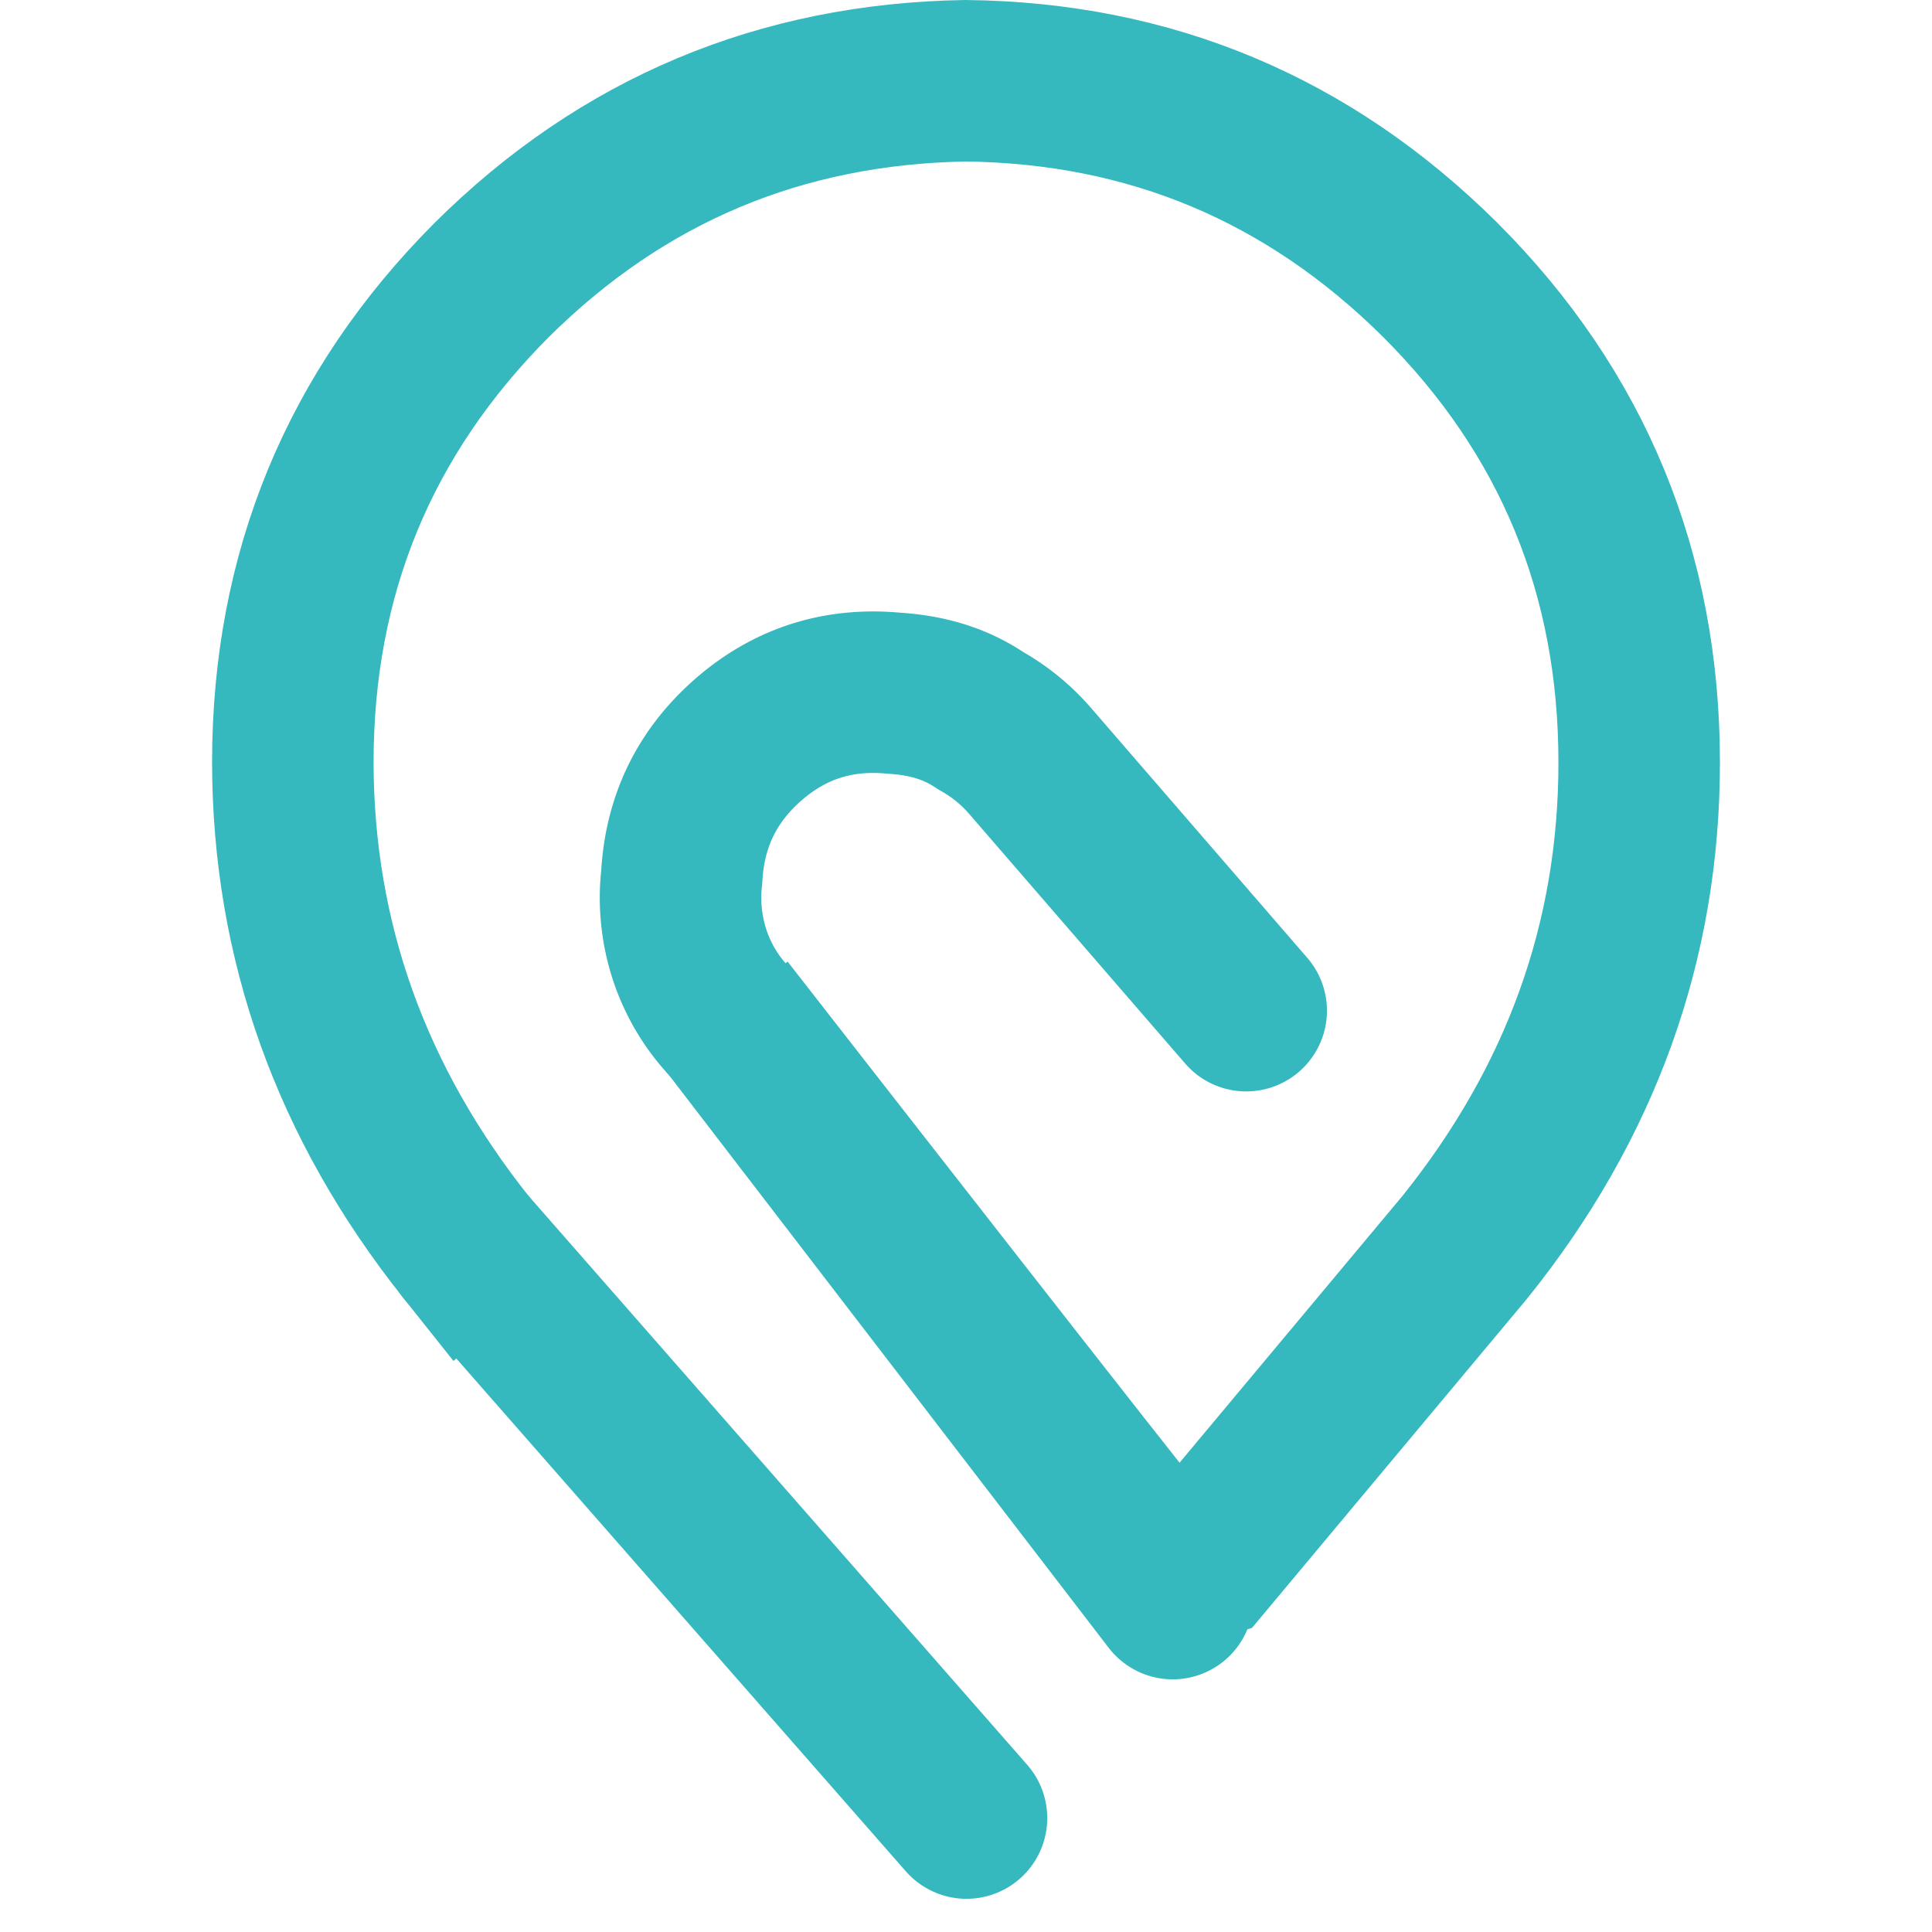 <svg xmlns="http://www.w3.org/2000/svg" width="50" height="50" viewBox="0 0 466.842 598.161">
  <g id="Logo" transform="translate(-20.4 -1.698)">
    <path id="Path_1" data-name="Path 1" d="M99.125,387.92Q45.558,320.606,45.4,237.807q0-87.7,61.626-149.481Q167.7,28.122,253.663,26.7q85.8.948,146.953,61.626,61.626,61.626,61.626,149.481,0,82.957-54.041,150.113l-80.271,96.073s-12.325,3.792-18.962-3.16c-2.844-2.844-114.718-146.321-114.718-146.321" fill="none" stroke="#35b8be" stroke-linecap="square" stroke-miterlimit="3" stroke-width="50" fill-rule="evenodd"/>
    <path id="Path_2" data-name="Path 2" stroke="#35b8be" d="M98.916,188.989a55.306,55.306,0,0,1-12.641-20.858A56.761,56.761,0,0,1,83.747,143.8c.948-17.382,7.9-31.6,21.174-42.98,12.957-11.061,27.81-15.485,44.56-13.905,10.113.632,18.962,3.16,26.862,8.533a56.549,56.549,0,0,1,15.169,12.325l67,77.427" fill="none" transform="translate(82.06 129.405)" stroke-linecap="round" stroke-linejoin="round" stroke-miterlimit="3" stroke-width="50" fill-rule="evenodd"/>
    <path id="Path_3" data-name="Path 3" d="M281.092,297.24,144.251,119m73,246.186L62.4,188.526" transform="translate(36.725 199.394)" fill="none" stroke="#35b8be" stroke-linecap="round" stroke-miterlimit="3" stroke-width="50" fill-rule="evenodd"/>
  </g>
</svg>
